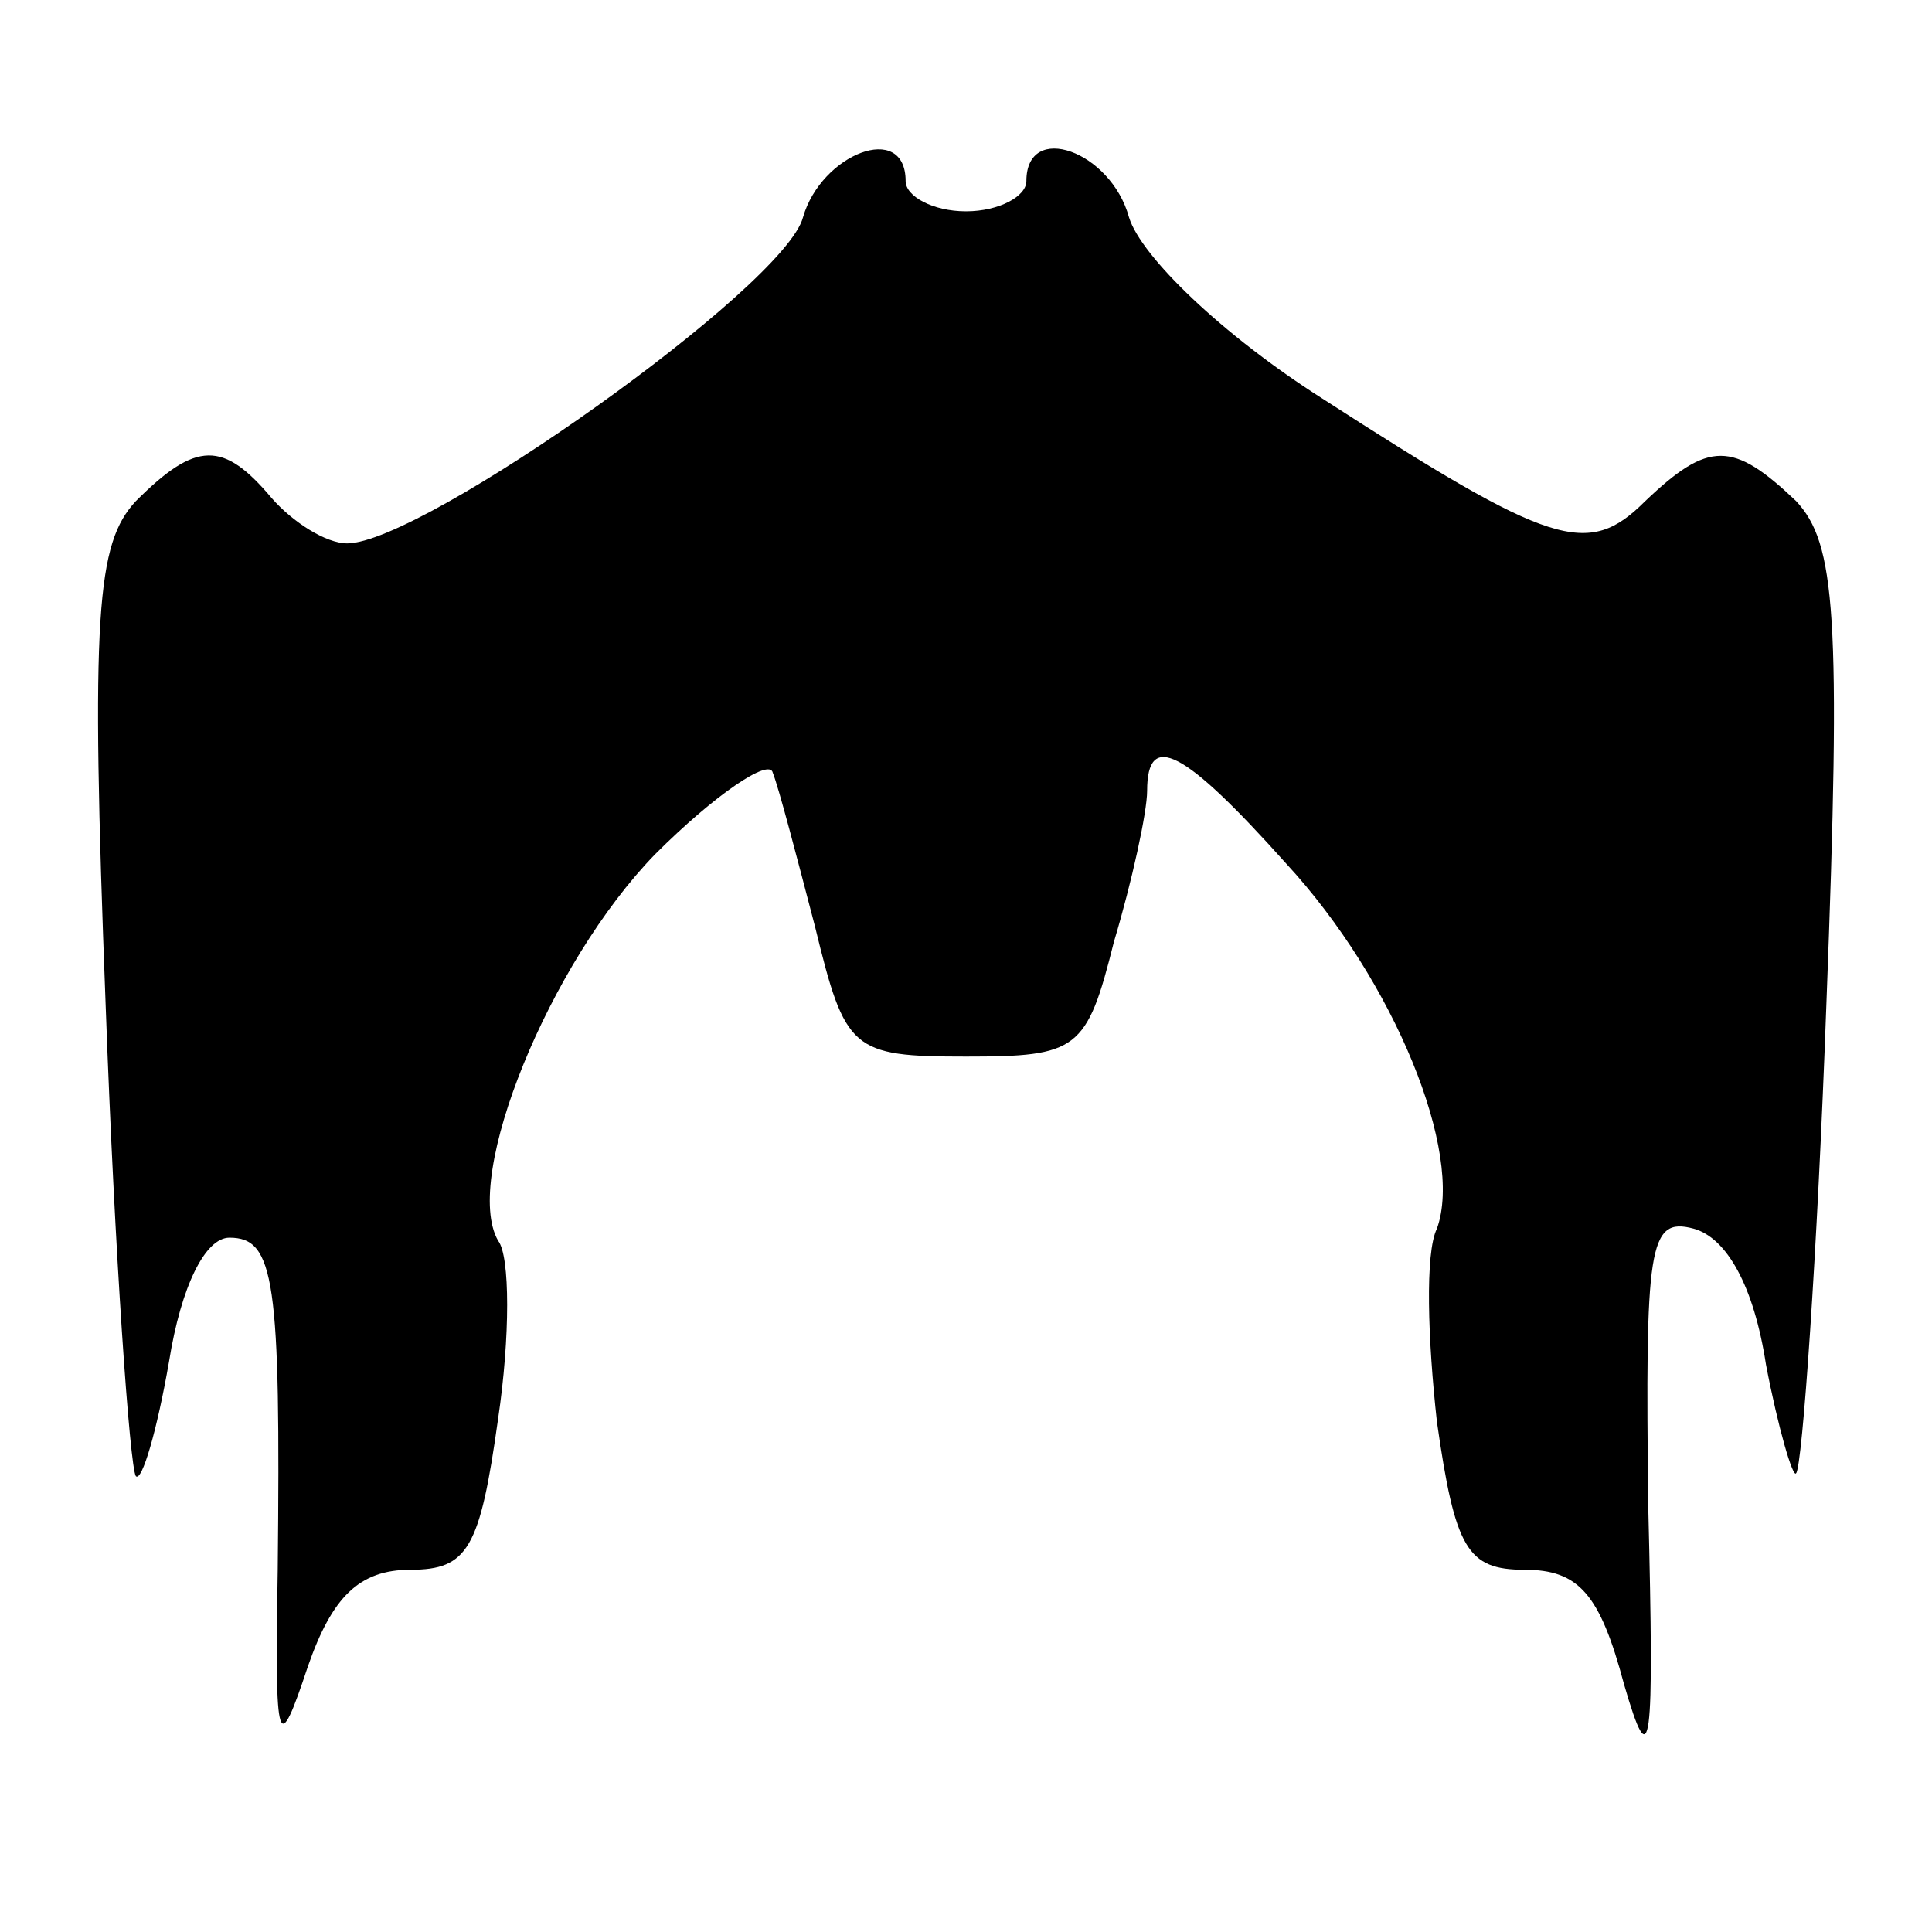 <?xml version="1.0" standalone="no"?>
<!DOCTYPE svg PUBLIC "-//W3C//DTD SVG 20010904//EN"
 "http://www.w3.org/TR/2001/REC-SVG-20010904/DTD/svg10.dtd">
<svg version="1.0" xmlns="http://www.w3.org/2000/svg"
 width="64pt" height="64pt" viewBox="0 0 64 64"
 preserveAspectRatio="xMidYMid meet">
<g transform="translate(0,64) scale(0.1,-0.1)"
fill="#000000" stroke="none">
<path d="M266 568 c-6 -23 -126 -108 -151 -108 -7 0 -18 7 -25 15 -16 19 -25
19 -45 -1 -13 -14 -15 -37 -10 -167 3 -83 8 -153 10 -156 2 -2 7 15 11 38 4
25 12 41 20 41 15 0 17 -14 16 -110 -1 -60 0 -62 10 -32 8 23 17 32 34 32 19
0 23 7 29 50 4 27 4 54 0 59 -12 21 17 92 52 128 20 20 38 32 39 27 2 -5 8
-28 14 -51 10 -41 12 -43 50 -43 37 0 40 2 49 38 6 20 11 43 11 50 0 20 12 14
46 -24 36 -39 59 -96 50 -121 -4 -8 -3 -37 0 -64 6 -42 10 -49 29 -49 18 0 25
-8 33 -38 9 -31 10 -22 8 59 -1 86 0 96 15 92 11 -3 20 -19 24 -45 4 -21 9
-38 10 -36 2 2 7 72 10 155 5 130 3 153 -10 167 -21 20 -29 20 -50 0 -19 -19
-31 -15 -107 34 -33 21 -60 47 -64 60 -6 22 -34 32 -34 12 0 -5 -9 -10 -20
-10 -11 0 -20 5 -20 10 0 20 -28 9 -34 -12z"/>
</g>
</svg>
